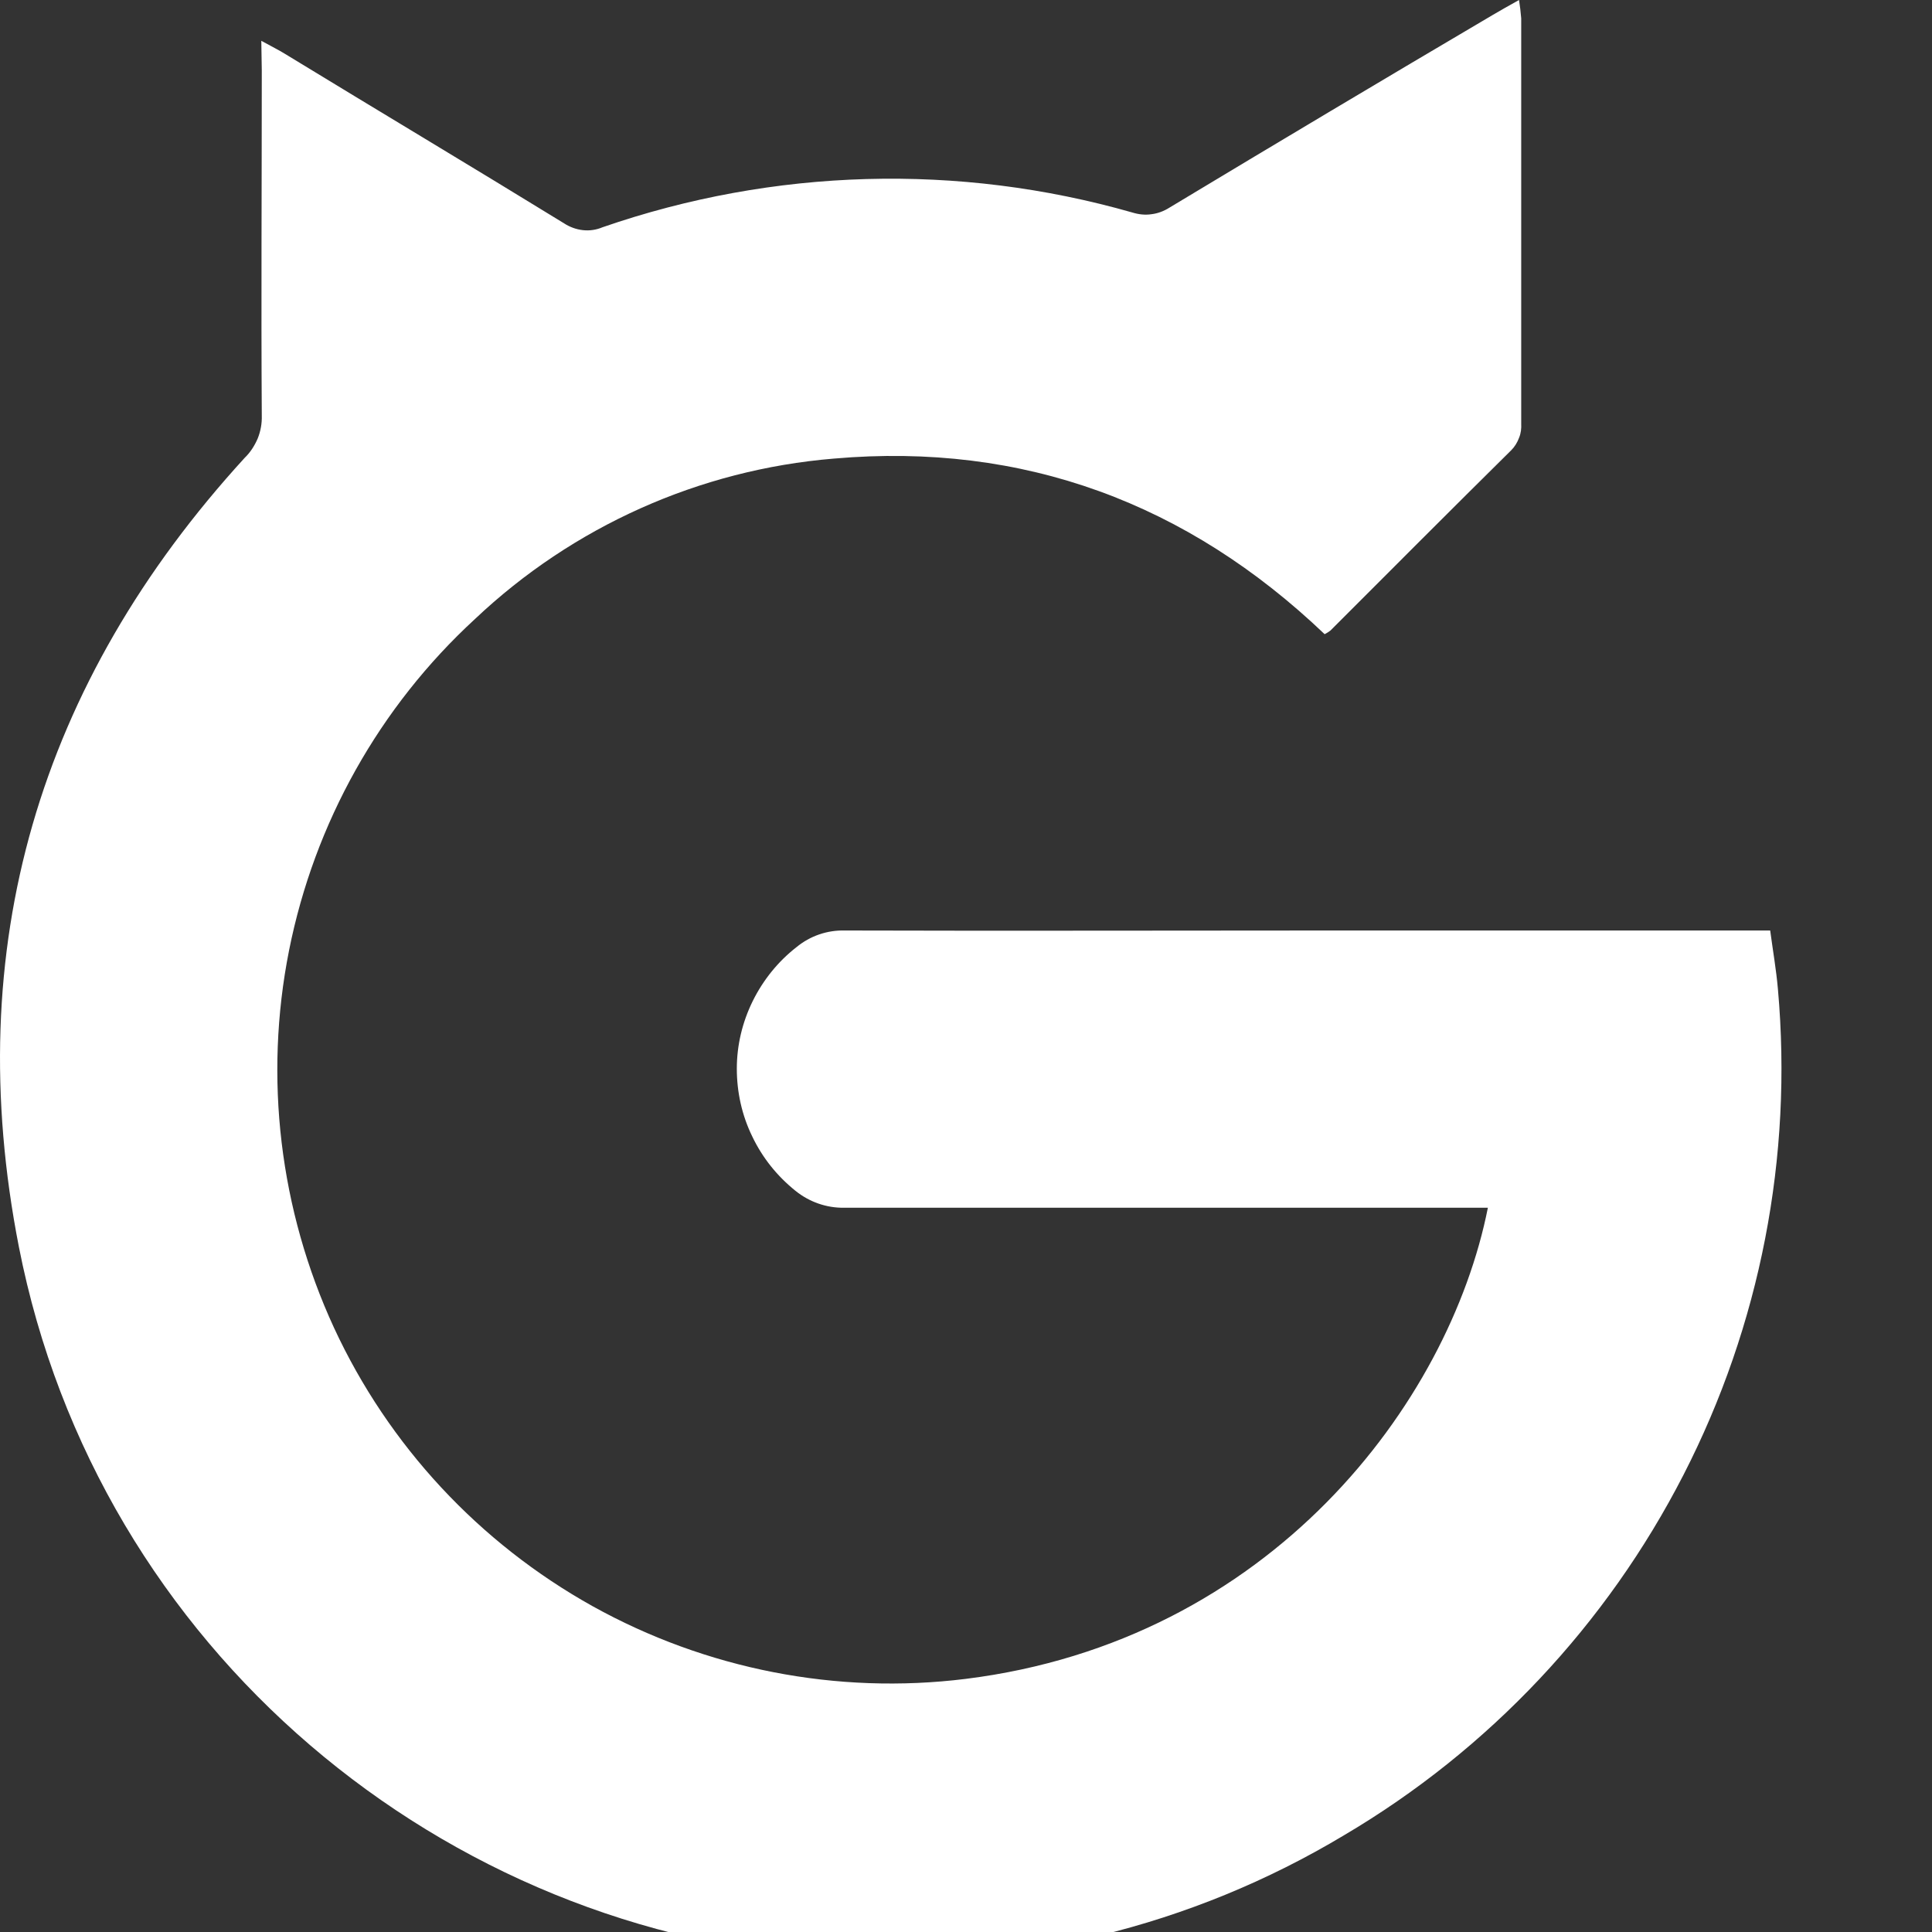 <svg width="8" height="8" viewBox="0 0 8 8" fill="none" xmlns="http://www.w3.org/2000/svg">
<rect x="0" y="0" width="8" height="8" fill="#333333" stroke="none"/>
<g clip-path="url(#clip0_816_8650)">
<path d="M1.082 0.169C1.126 0.193 1.154 0.207 1.18 0.223C1.565 0.458 1.952 0.689 2.336 0.925C2.359 0.94 2.386 0.95 2.414 0.953C2.441 0.956 2.469 0.952 2.495 0.941C3.203 0.696 3.969 0.674 4.689 0.88C4.715 0.888 4.742 0.891 4.768 0.887C4.794 0.884 4.82 0.874 4.842 0.86C5.287 0.592 5.733 0.326 6.181 0.062C6.213 0.043 6.247 0.024 6.29 0C6.294 0.025 6.297 0.051 6.299 0.076C6.299 0.635 6.299 1.194 6.299 1.754C6.3 1.774 6.298 1.794 6.29 1.813C6.283 1.832 6.272 1.85 6.258 1.864C6.007 2.112 5.758 2.362 5.509 2.611C5.501 2.617 5.493 2.622 5.485 2.626C4.918 2.085 4.239 1.83 3.452 1.899C2.896 1.945 2.372 2.18 1.967 2.563C1.571 2.927 1.302 3.408 1.197 3.935C1.092 4.463 1.158 5.01 1.383 5.498C1.609 5.986 1.984 6.389 2.454 6.651C2.924 6.912 3.465 7.018 3.998 6.952C5.261 6.795 6 5.811 6.161 5.001H6.049C5.198 5.001 4.346 5.001 3.495 5.001C3.422 5.002 3.351 4.977 3.294 4.931C3.218 4.87 3.157 4.794 3.115 4.706C3.072 4.618 3.051 4.522 3.051 4.425C3.051 4.328 3.074 4.232 3.117 4.145C3.16 4.058 3.222 3.981 3.298 3.922C3.355 3.875 3.426 3.851 3.499 3.853C4.166 3.855 4.833 3.853 5.5 3.853H7.33C7.341 3.936 7.355 4.015 7.362 4.096C7.424 4.79 7.289 5.487 6.971 6.107C6.653 6.727 6.166 7.245 5.566 7.599C4.933 7.979 4.199 8.157 3.463 8.109C1.838 8.015 0.405 6.831 0.078 5.162C-0.164 3.924 0.16 2.829 1.013 1.896C1.036 1.874 1.054 1.846 1.067 1.816C1.079 1.786 1.085 1.754 1.084 1.721C1.081 1.244 1.084 0.768 1.084 0.292L1.082 0.169Z" fill="white"/>
</g>
<defs>
<clipPath id="clip0_816_8650">
<rect width="8" height="8" fill="white"/>
</clipPath>
</defs>
</svg>
